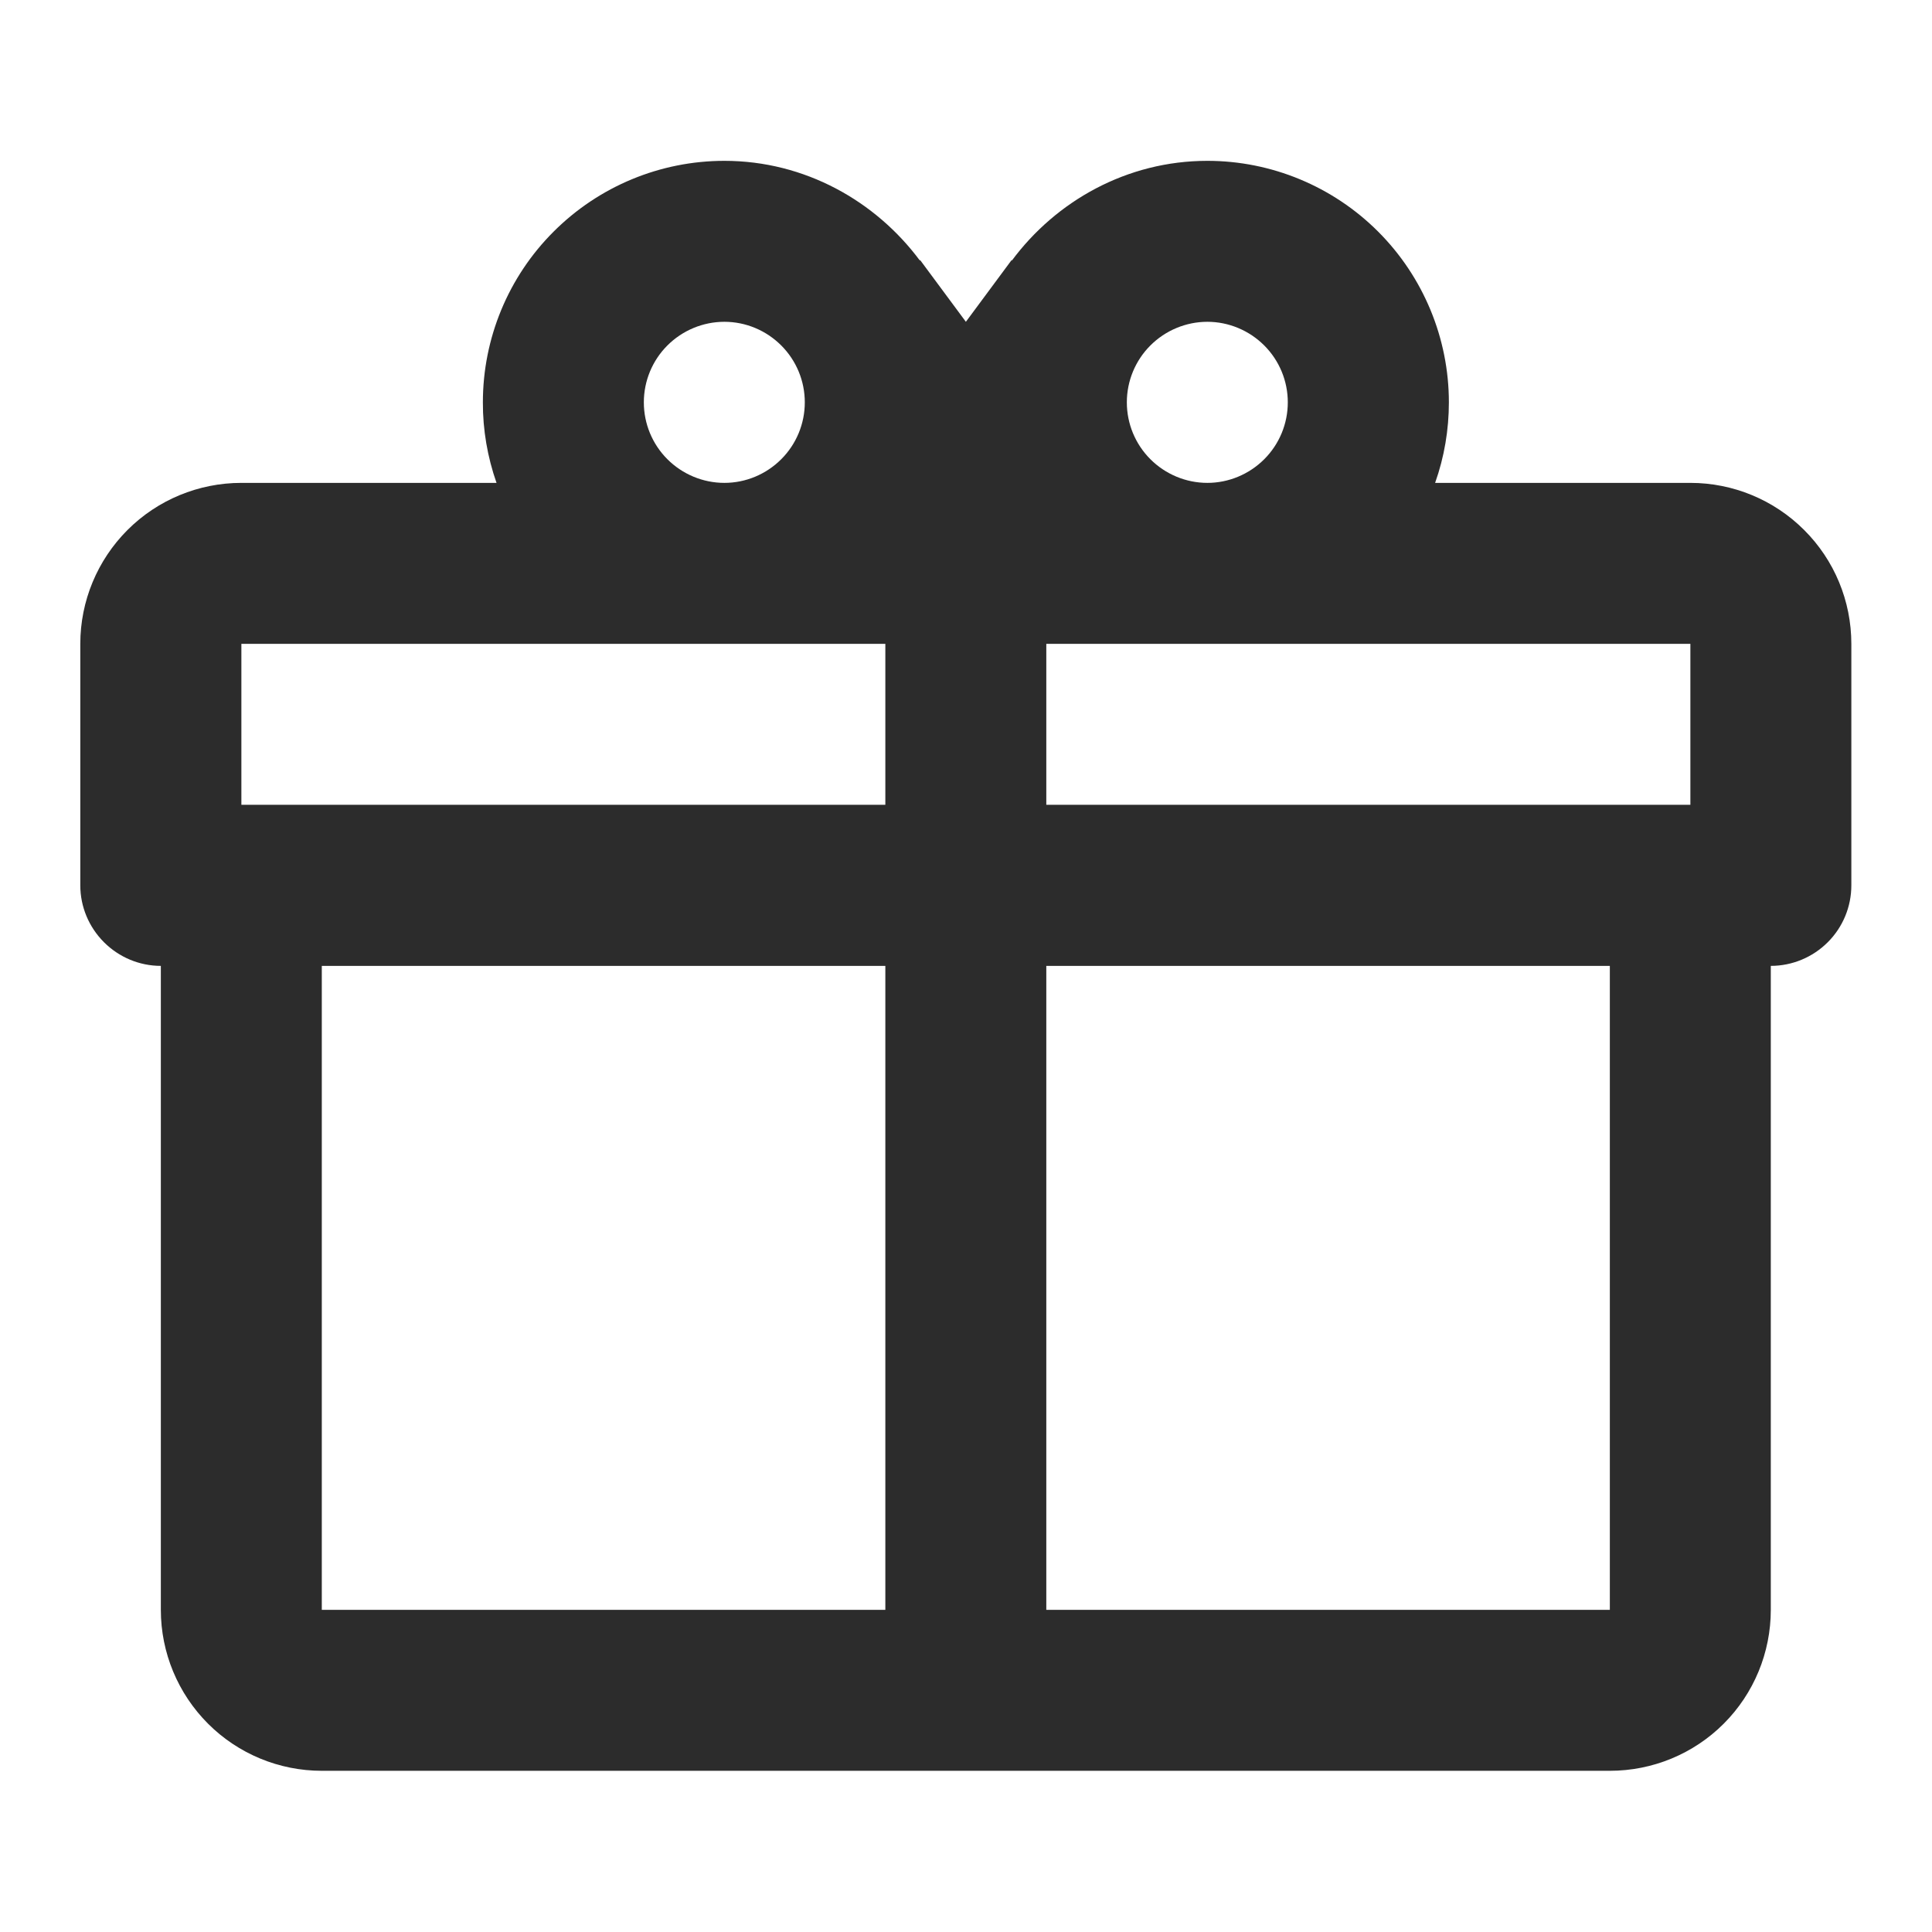 <svg width="16" height="16" viewBox="0 0 16 16" fill="none" xmlns="http://www.w3.org/2000/svg">
<path d="M14.665 7.999V13.332C14.665 13.686 14.525 14.025 14.275 14.275C14.025 14.525 13.686 14.665 13.332 14.665H2.665C2.312 14.665 1.973 14.525 1.723 14.275C1.473 14.025 1.332 13.686 1.332 13.332V7.999C1.155 7.999 0.986 7.928 0.861 7.803C0.736 7.678 0.665 7.509 0.665 7.332V5.332C0.665 4.978 0.806 4.639 1.056 4.389C1.306 4.139 1.645 3.999 1.999 3.999H4.112C4.037 3.785 3.998 3.559 3.999 3.332C3.999 2.802 4.209 2.293 4.585 1.918C4.96 1.543 5.468 1.332 5.999 1.332C6.665 1.332 7.252 1.665 7.619 2.159V2.152L7.999 2.665L8.379 2.152V2.159C8.745 1.665 9.332 1.332 9.999 1.332C10.529 1.332 11.038 1.543 11.413 1.918C11.788 2.293 11.999 2.802 11.999 3.332C11.999 3.559 11.961 3.785 11.885 3.999H13.999C14.352 3.999 14.691 4.139 14.941 4.389C15.192 4.639 15.332 4.978 15.332 5.332V7.332C15.332 7.509 15.262 7.678 15.137 7.803C15.012 7.928 14.842 7.999 14.665 7.999ZM2.665 13.332H7.332V7.999H2.665V13.332ZM13.332 13.332V7.999H8.665V13.332H13.332ZM5.999 2.665C5.822 2.665 5.652 2.736 5.527 2.861C5.402 2.986 5.332 3.155 5.332 3.332C5.332 3.509 5.402 3.678 5.527 3.803C5.652 3.928 5.822 3.999 5.999 3.999C6.176 3.999 6.345 3.928 6.47 3.803C6.595 3.678 6.665 3.509 6.665 3.332C6.665 3.155 6.595 2.986 6.47 2.861C6.345 2.736 6.176 2.665 5.999 2.665ZM9.999 2.665C9.822 2.665 9.652 2.736 9.527 2.861C9.402 2.986 9.332 3.155 9.332 3.332C9.332 3.509 9.402 3.678 9.527 3.803C9.652 3.928 9.822 3.999 9.999 3.999C10.175 3.999 10.345 3.928 10.47 3.803C10.595 3.678 10.665 3.509 10.665 3.332C10.665 3.155 10.595 2.986 10.47 2.861C10.345 2.736 10.175 2.665 9.999 2.665ZM1.999 5.332V6.665H7.332V5.332H1.999ZM8.665 5.332V6.665H13.999V5.332H8.665Z" fill="#2C2C2C"/>
</svg>

